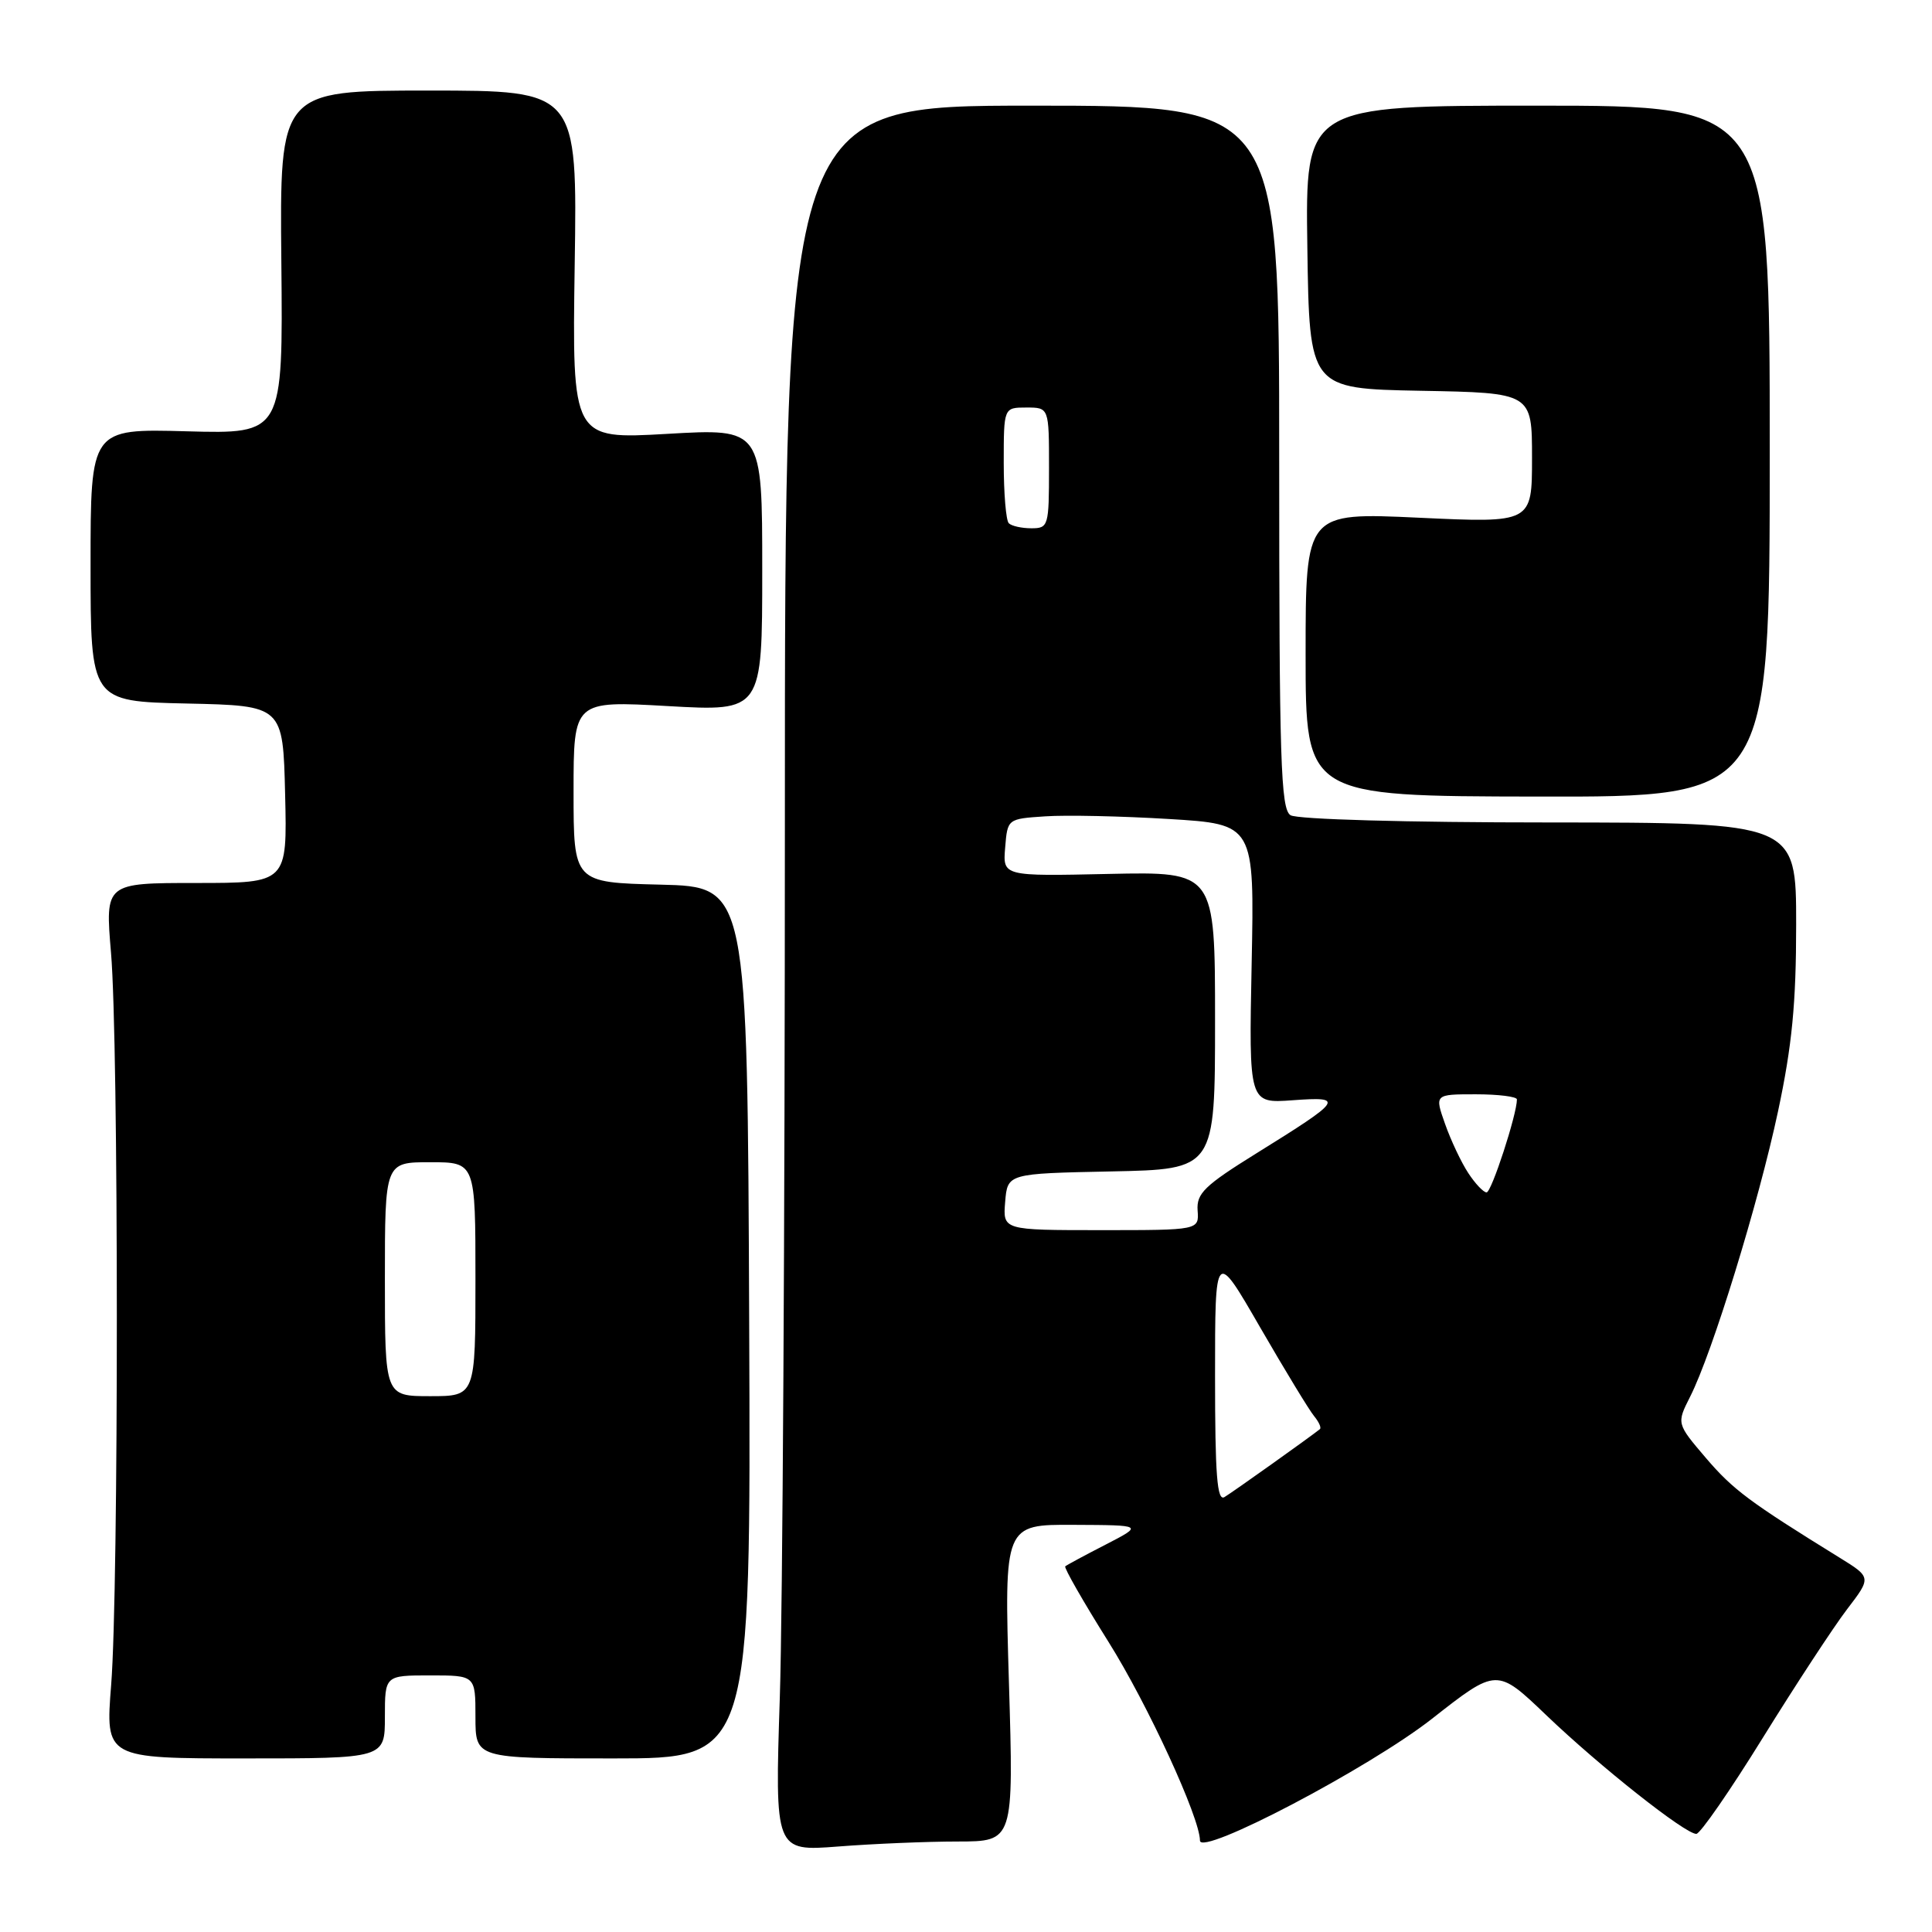 <?xml version="1.0" encoding="UTF-8" standalone="no"?>
<!DOCTYPE svg PUBLIC "-//W3C//DTD SVG 1.1//EN" "http://www.w3.org/Graphics/SVG/1.1/DTD/svg11.dtd" >
<svg xmlns="http://www.w3.org/2000/svg" xmlns:xlink="http://www.w3.org/1999/xlink" version="1.1" viewBox="0 0 256 256">
 <g >
 <path fill="currentColor"
d=" M 126.91 244.01 C 134.32 244.00 134.32 244.00 133.69 223.00 C 133.06 202.00 133.06 202.00 142.28 202.05 C 151.50 202.09 151.50 202.09 146.50 204.67 C 143.75 206.08 141.34 207.38 141.15 207.55 C 140.96 207.72 143.53 212.22 146.87 217.54 C 152.08 225.84 159.00 240.88 159.00 243.88 C 159.00 246.04 181.41 234.28 189.74 227.75 C 198.34 221.00 198.34 221.00 204.92 227.30 C 212.04 234.11 223.28 243.00 224.77 243.00 C 225.28 243.00 229.25 237.27 233.58 230.27 C 237.92 223.27 242.93 215.62 244.72 213.27 C 247.98 209.01 247.98 209.01 243.74 206.39 C 231.83 199.03 229.65 197.41 226.05 193.20 C 222.15 188.63 222.15 188.63 223.95 185.07 C 226.89 179.28 233.02 159.36 235.60 147.25 C 237.46 138.53 238.00 132.94 238.00 122.50 C 238.00 109.00 238.00 109.00 205.25 108.98 C 186.36 108.98 171.87 108.57 171.00 108.02 C 169.70 107.20 169.50 100.81 169.50 60.54 C 169.50 14.00 169.50 14.00 136.75 14.00 C 104.00 14.00 104.00 14.00 104.00 109.25 C 104.00 161.64 103.70 213.68 103.33 224.91 C 102.67 245.32 102.67 245.32 111.09 244.67 C 115.71 244.31 122.83 244.01 126.91 244.01 Z  M 51.00 227.50 C 51.00 222.00 51.00 222.00 57.00 222.00 C 63.00 222.00 63.00 222.00 63.00 227.50 C 63.00 233.00 63.00 233.00 81.25 233.00 C 99.50 233.00 99.50 233.00 99.27 175.25 C 99.04 117.50 99.04 117.50 87.52 117.22 C 76.00 116.94 76.00 116.94 76.00 104.89 C 76.00 92.85 76.00 92.85 88.50 93.56 C 101.00 94.27 101.00 94.27 101.00 75.52 C 101.00 56.76 101.00 56.76 88.40 57.49 C 75.81 58.21 75.81 58.21 76.15 35.11 C 76.50 12.00 76.50 12.00 56.78 12.00 C 37.06 12.00 37.06 12.00 37.28 34.75 C 37.50 57.50 37.50 57.50 24.75 57.15 C 12.00 56.80 12.00 56.80 12.00 74.87 C 12.00 92.94 12.00 92.94 24.75 93.22 C 37.50 93.50 37.50 93.50 37.78 105.25 C 38.06 117.00 38.06 117.00 26.00 117.00 C 13.93 117.00 13.93 117.00 14.71 126.25 C 15.73 138.15 15.74 210.50 14.73 223.25 C 13.96 233.00 13.96 233.00 32.48 233.00 C 51.00 233.00 51.00 233.00 51.00 227.50 Z  M 234.50 59.80 C 234.50 14.00 234.50 14.00 203.73 14.00 C 172.96 14.00 172.96 14.00 173.23 32.75 C 173.50 51.50 173.50 51.50 188.25 51.78 C 203.00 52.05 203.00 52.05 203.00 60.68 C 203.00 69.30 203.00 69.30 188.00 68.60 C 173.00 67.90 173.00 67.90 173.00 86.70 C 173.00 105.50 173.00 105.50 203.75 105.55 C 234.50 105.61 234.50 105.61 234.50 59.80 Z  M 161.00 182.33 C 161.00 165.53 161.00 165.53 166.99 175.91 C 170.29 181.61 173.50 186.90 174.14 187.66 C 174.77 188.43 175.11 189.19 174.89 189.37 C 173.63 190.39 163.29 197.75 162.25 198.37 C 161.27 198.96 161.00 195.49 161.00 182.33 Z  M 133.19 159.25 C 133.50 155.50 133.50 155.50 147.25 155.22 C 161.00 154.94 161.00 154.94 161.00 135.22 C 161.00 115.50 161.00 115.50 146.94 115.80 C 132.87 116.11 132.87 116.11 133.19 112.30 C 133.50 108.50 133.50 108.50 138.50 108.17 C 141.25 107.98 148.61 108.14 154.86 108.52 C 166.22 109.21 166.22 109.21 165.85 127.71 C 165.48 146.21 165.48 146.21 171.27 145.79 C 178.23 145.28 177.95 145.70 166.50 152.81 C 159.59 157.10 158.53 158.14 158.69 160.39 C 158.88 163.00 158.88 163.00 145.88 163.00 C 132.88 163.00 132.88 163.00 133.19 159.25 Z  M 194.55 155.43 C 193.62 154.02 192.24 151.09 191.48 148.93 C 190.09 145.00 190.09 145.00 195.54 145.00 C 198.54 145.00 201.00 145.31 201.00 145.68 C 201.00 147.66 197.63 158.00 196.98 158.00 C 196.57 158.00 195.47 156.84 194.55 155.43 Z  M 133.67 69.33 C 133.30 68.97 133.00 65.37 133.00 61.33 C 133.00 54.00 133.00 54.00 136.00 54.00 C 139.00 54.00 139.00 54.00 139.00 62.00 C 139.00 69.71 138.92 70.00 136.67 70.00 C 135.38 70.00 134.03 69.70 133.67 69.33 Z  M 51.00 169.50 C 51.00 154.00 51.00 154.00 57.00 154.00 C 63.00 154.00 63.00 154.00 63.00 169.50 C 63.00 185.00 63.00 185.00 57.00 185.00 C 51.00 185.00 51.00 185.00 51.00 169.50 Z "/>
</g>
</svg>